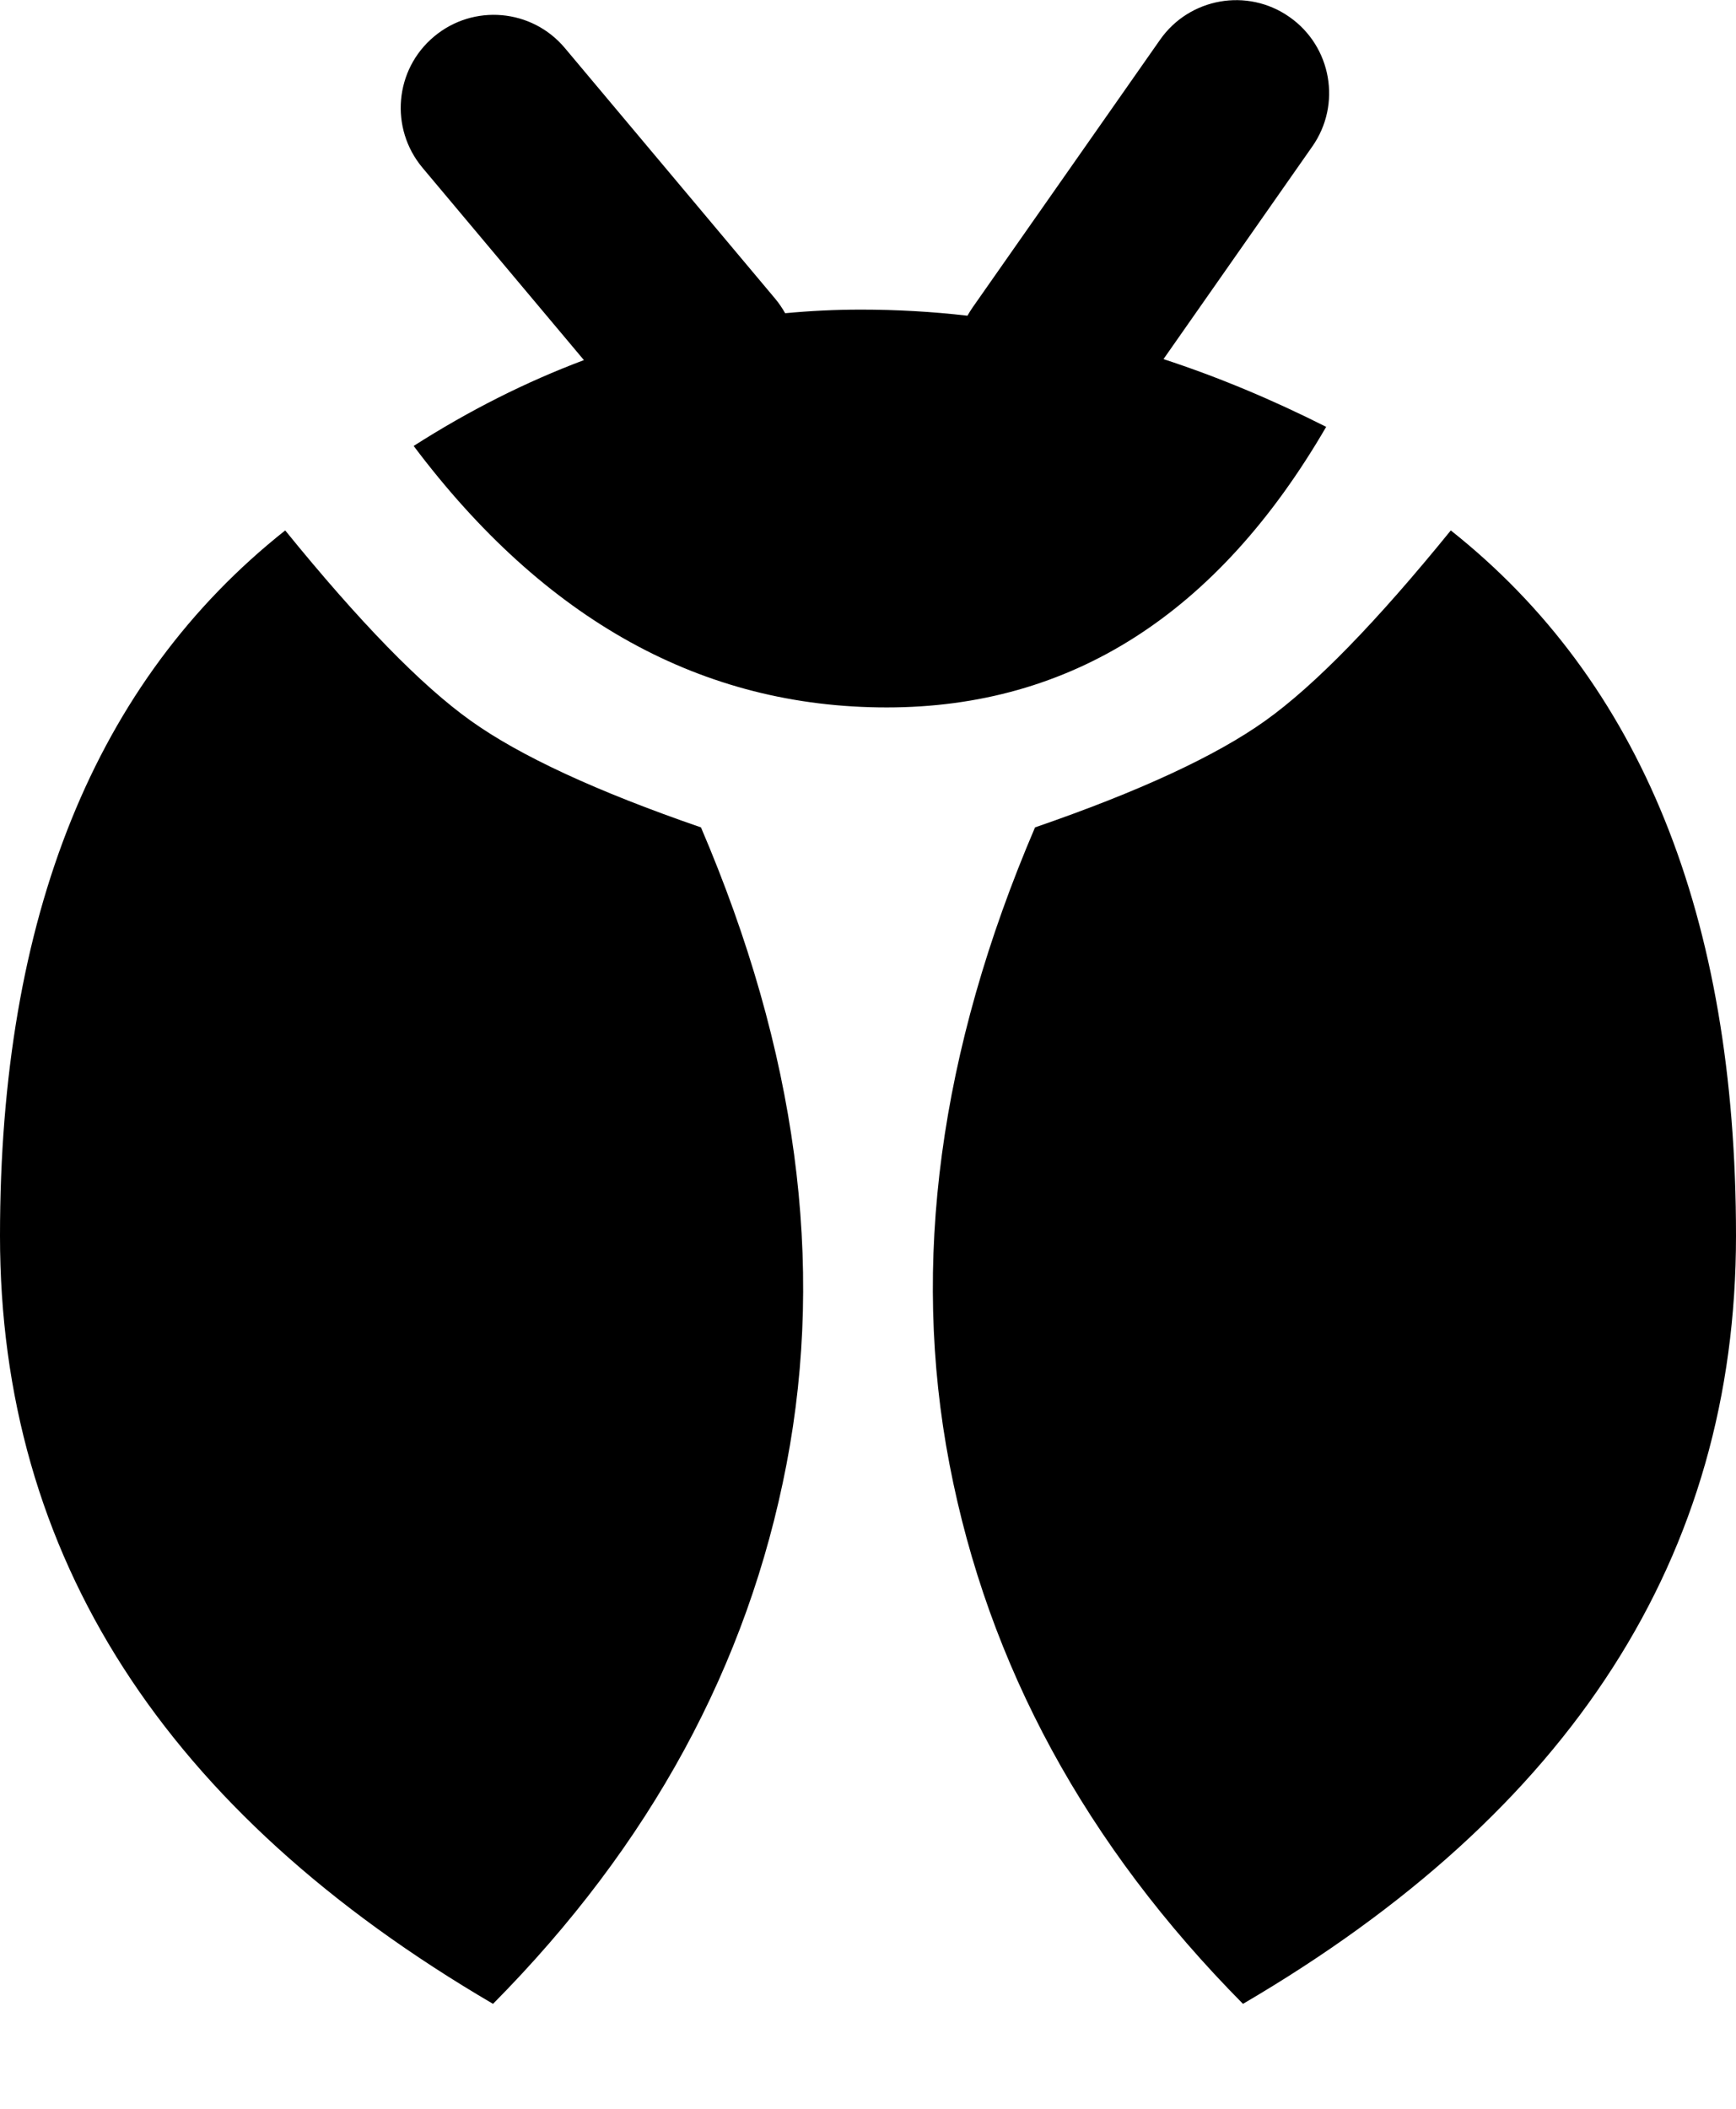 <?xml version="1.0" encoding="UTF-8"?>
<svg width="14px" height="17px" viewBox="0 0 14 17" version="1.1" xmlns="http://www.w3.org/2000/svg" xmlns:xlink="http://www.w3.org/1999/xlink">
    <!-- Generator: Sketch 54.1 (76490) - https://sketchapp.com -->
    <title>Path 3</title>
    <desc>Created with Sketch.</desc>
    <g id="Icons" stroke="none" stroke-width="1" fill="none" fill-rule="evenodd">
        <g id="Types/Bug-Copy" transform="translate(-13, -12)" fill="#000000">
            <g id="Group" transform="translate(5, 5)">
                <path d="M10.3,11.276 C10.9,12.015 11.399,12.527 11.796,12.81 C12.192,13.093 12.811,13.38 13.653,13.67 C14.424,15.471 14.654,17.182 14.343,18.803 C14.032,20.424 13.243,21.875 11.976,23.154 C9.325,21.603 8,19.54 8,16.963 C8,14.387 8.767,12.491 10.3,11.276 Z M19.7,11.276 C21.233,12.491 22,14.387 22,16.963 C22,19.54 20.675,21.603 18.024,23.154 C16.757,21.875 15.968,20.424 15.657,18.803 C15.346,17.182 15.576,15.471 16.347,13.67 C17.189,13.38 17.808,13.093 18.204,12.81 C18.601,12.527 19.1,12.015 19.7,11.276 Z M14.332,9.525 C14.534,9.506 14.737,9.496 14.942,9.496 C15.229,9.496 15.516,9.512 15.802,9.545 C15.815,9.522 15.829,9.5 15.844,9.478 L17.355,7.321 C17.592,6.982 18.06,6.899 18.399,7.137 C18.738,7.374 18.821,7.842 18.583,8.181 L17.383,9.895 C17.821,10.038 18.259,10.221 18.695,10.441 C17.819,11.949 16.637,12.703 15.151,12.703 C13.664,12.703 12.392,12 11.336,10.595 C11.785,10.308 12.243,10.078 12.709,9.903 L11.407,8.352 C11.141,8.034 11.182,7.561 11.5,7.295 C11.817,7.029 12.29,7.07 12.556,7.388 L14.249,9.405 C14.281,9.443 14.308,9.483 14.332,9.525 Z" id="Path-3"></path>
            </g>
        </g>
    </g>
</svg>